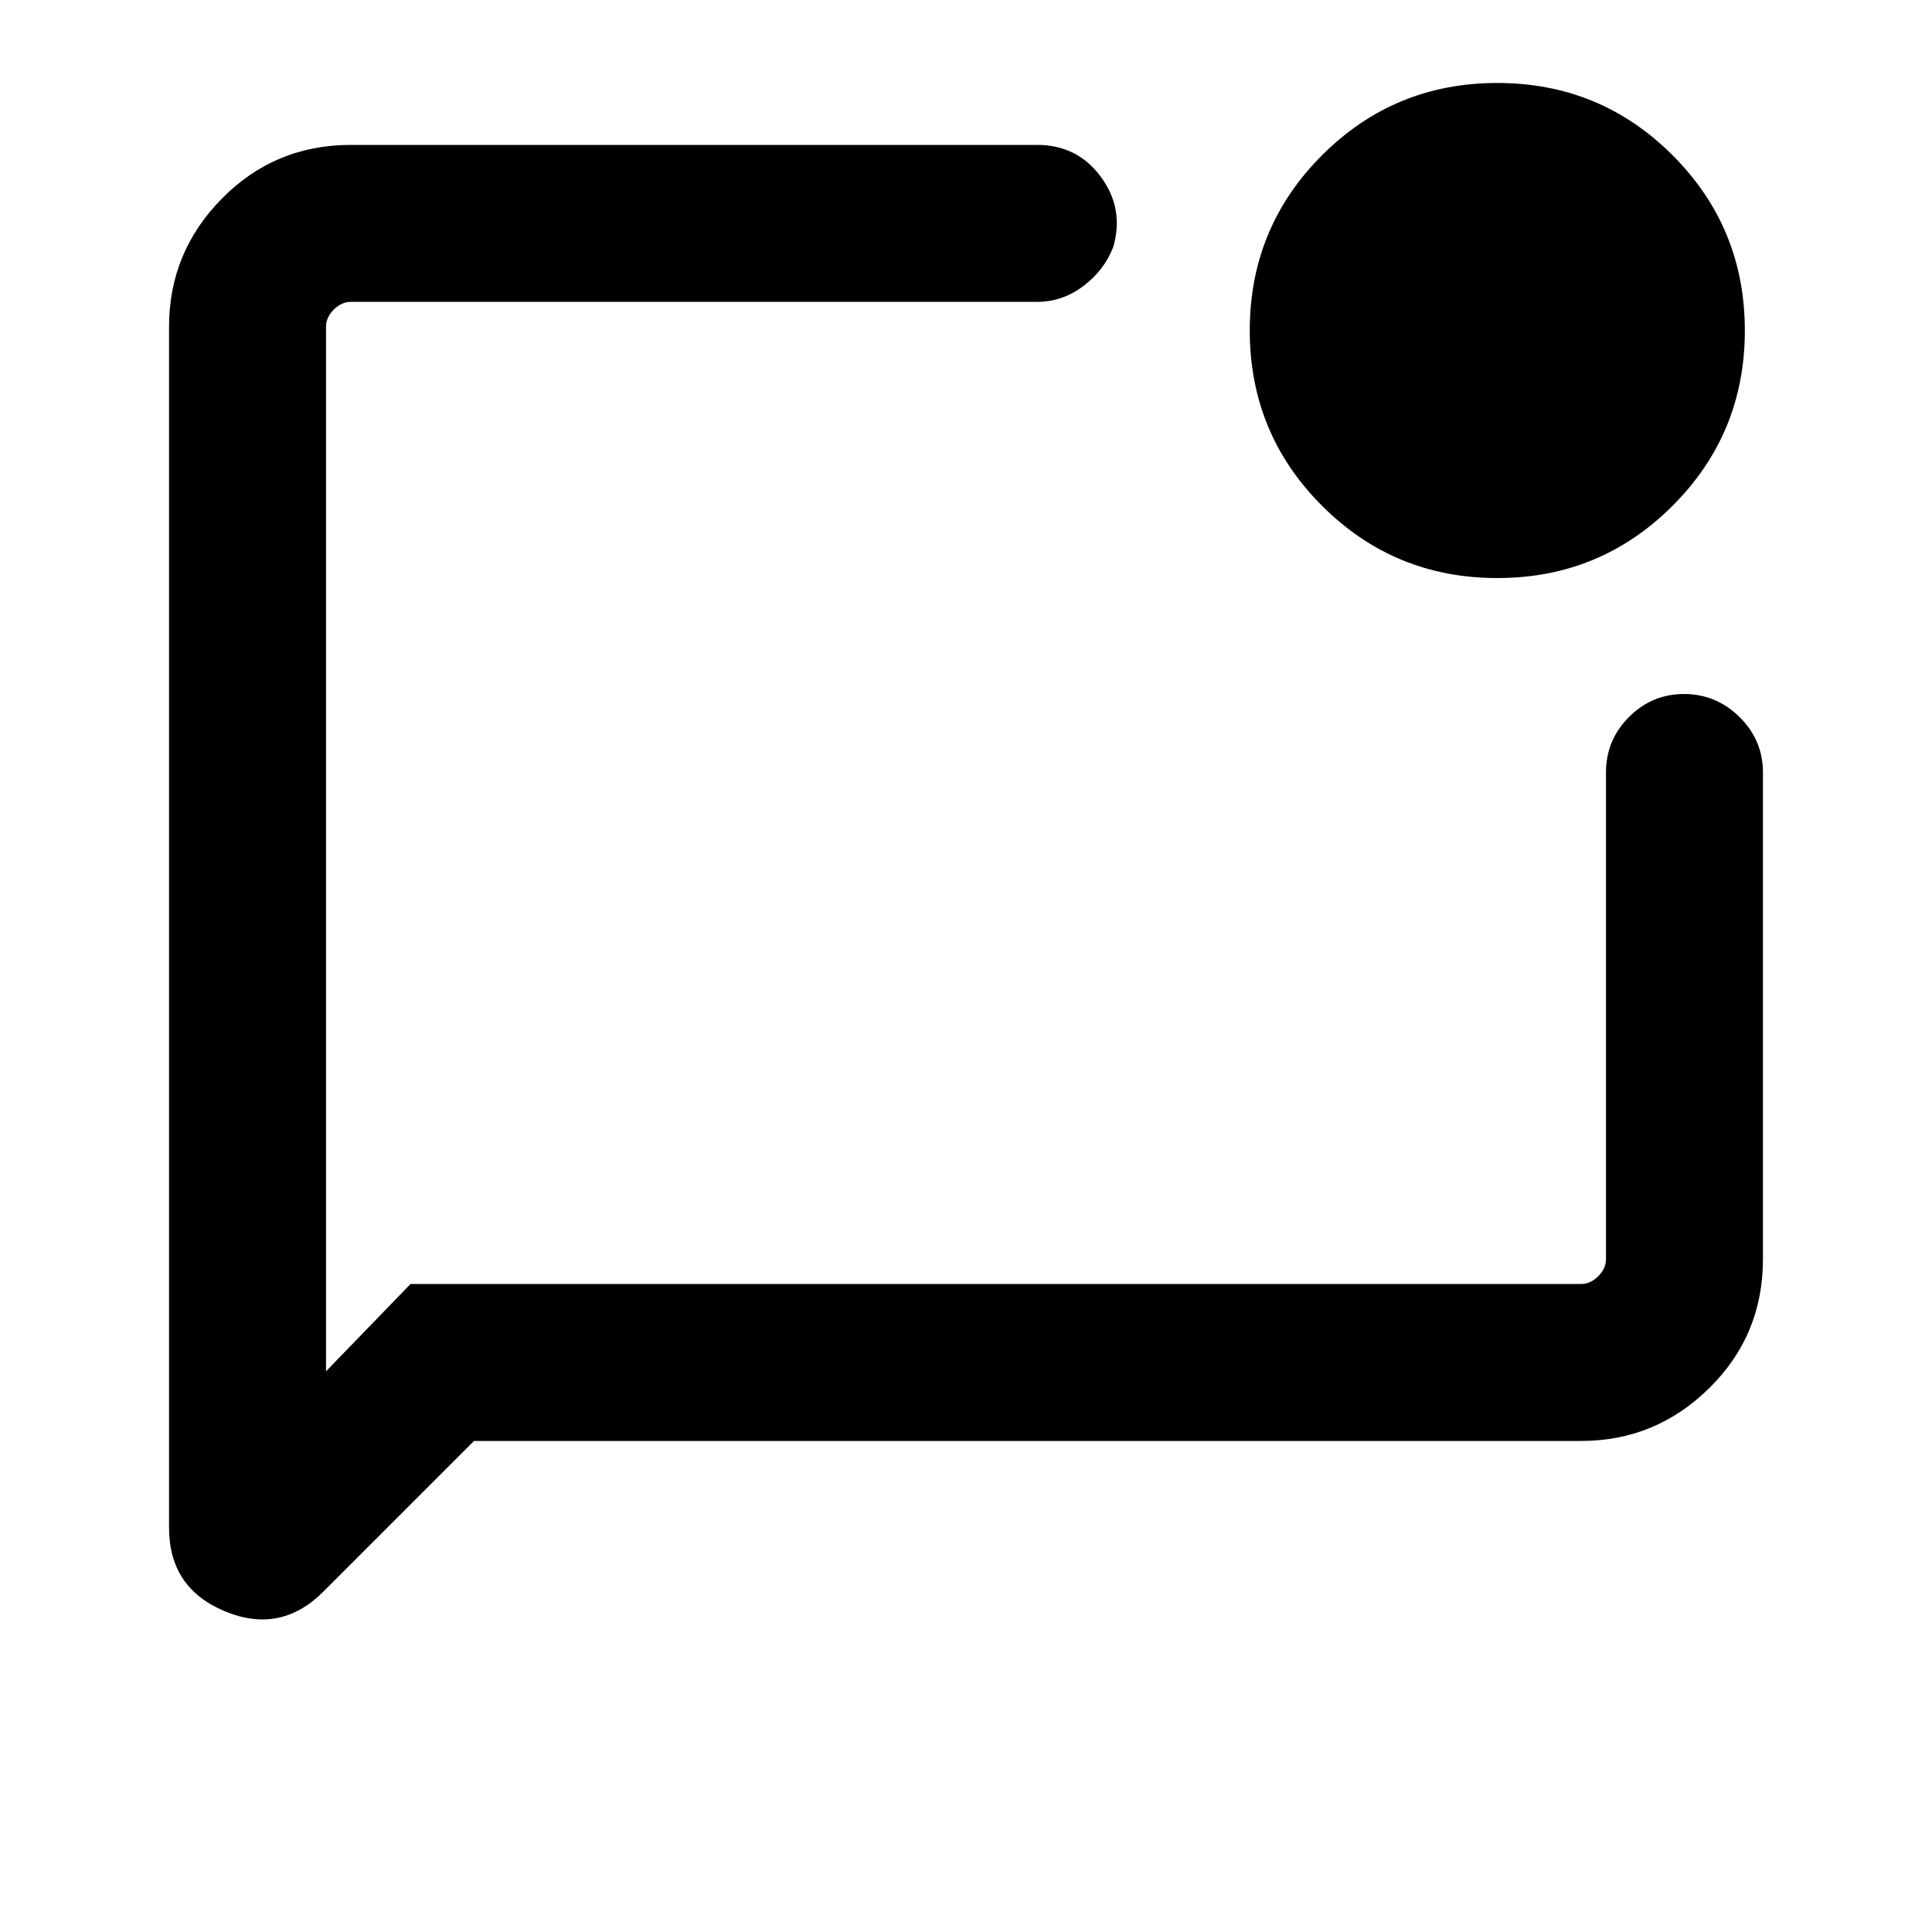 <svg xmlns="http://www.w3.org/2000/svg" height="20" viewBox="0 -960 960 960" width="20"><path d="m235.54-244-74.96 74.96q-21.19 21.19-48.89 9.66Q84-170.92 84-200.85v-596.84q0-37.03 26.29-63.67T174.31-888h340.92q20.07 0 31.73 15.79t6.27 34.77q-4.38 11.59-14.85 19.52-10.46 7.92-23.15 7.92H174.31q-4.62 0-8.46 3.85-3.85 3.84-3.85 8.46v519.08L204-322h581.69q4.62 0 8.46-3.85 3.85-3.84 3.85-8.46v-241.84q0-16.07 11.4-27.54 11.41-11.46 27.39-11.46t27.59 11.46Q876-592.22 876-576.15v241.84q0 37.73-26.64 64.02T785.69-244H235.54ZM744-672.77q-51.19 0-87.09-35.91Q621-744.58 621-795.77q0-51.18 35.91-87.09 35.9-35.91 87.09-35.91 51.19 0 87.09 35.91Q867-846.95 867-795.77q0 51.19-35.91 87.09-35.9 35.91-87.09 35.91ZM162-797.69v503.38V-810-797.69Z"/></svg>